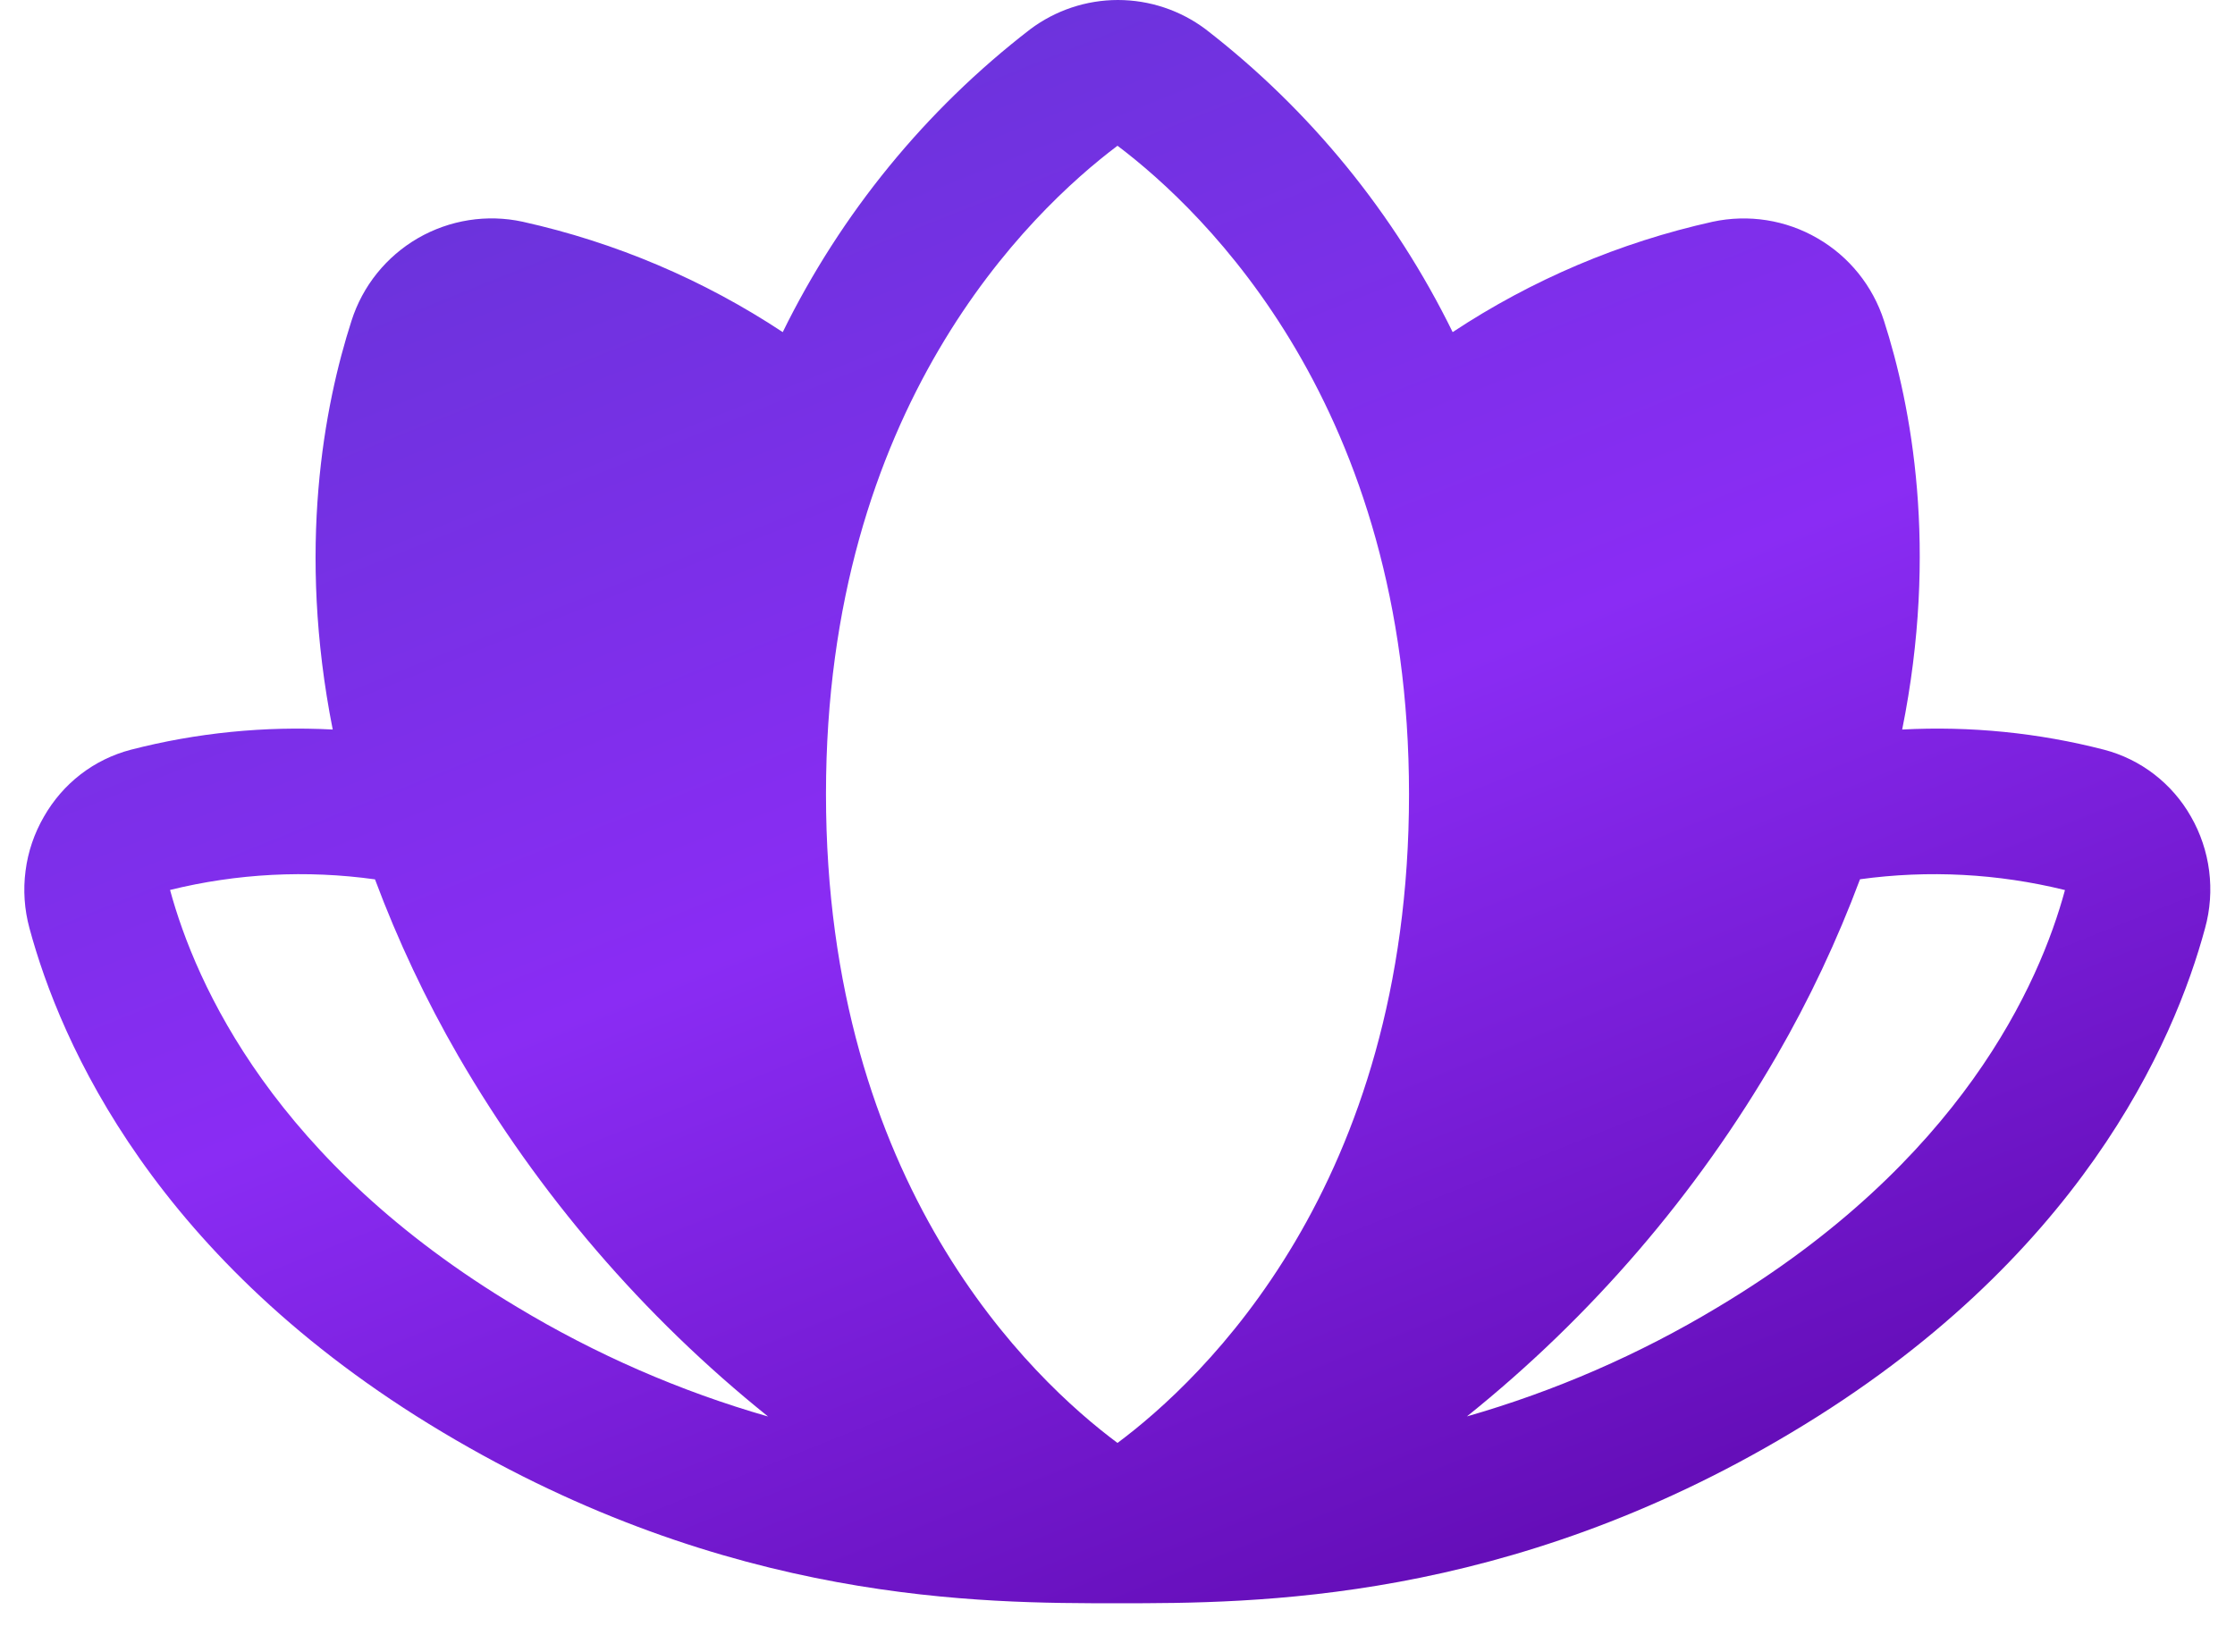 <svg width="23" height="17" viewBox="0 0 23 17" fill="none" xmlns="http://www.w3.org/2000/svg">
<path d="M22.546 8.403C22.451 8.235 22.322 8.087 22.169 7.969C22.016 7.851 21.841 7.765 21.654 7.716C20.976 7.541 20.275 7.471 19.575 7.508C19.95 5.647 19.669 4.175 19.388 3.302C19.273 2.943 19.029 2.64 18.703 2.452C18.378 2.263 17.993 2.203 17.625 2.282C16.671 2.494 15.764 2.879 14.949 3.418C14.351 2.198 13.482 1.132 12.407 0.301C12.147 0.106 11.83 0 11.504 0C11.179 0 10.862 0.106 10.602 0.301C9.525 1.131 8.654 2.198 8.055 3.418C7.24 2.879 6.333 2.494 5.379 2.282C5.011 2.202 4.627 2.263 4.301 2.451C3.975 2.64 3.731 2.943 3.617 3.302C3.336 4.175 3.055 5.646 3.424 7.508C2.725 7.471 2.024 7.541 1.346 7.716C1.159 7.765 0.983 7.851 0.83 7.969C0.677 8.087 0.549 8.235 0.453 8.403C0.353 8.575 0.288 8.765 0.263 8.962C0.237 9.16 0.251 9.36 0.303 9.552C0.621 10.732 1.597 12.973 4.553 14.739C7.509 16.506 10.106 16.5 11.504 16.5C12.903 16.5 15.505 16.5 18.442 14.739C21.398 12.973 22.374 10.732 22.692 9.552C22.745 9.361 22.759 9.16 22.734 8.963C22.709 8.766 22.645 8.575 22.546 8.403ZM5.322 13.452C2.825 11.96 2.014 10.13 1.75 9.159C2.439 8.989 3.155 8.952 3.859 9.05C4.094 9.679 4.381 10.288 4.717 10.869C5.542 12.291 6.622 13.549 7.904 14.578C6.998 14.318 6.13 13.939 5.322 13.452ZM11.5 14.85C10.625 14.199 8.5 12.203 8.5 8.172C8.5 4.191 10.598 2.179 11.5 1.5C12.402 2.181 14.5 4.192 14.5 8.174C14.5 12.203 12.374 14.199 11.5 14.85ZM21.25 9.161C20.99 10.121 20.181 11.956 17.679 13.452C16.871 13.939 16.002 14.317 15.096 14.577C16.378 13.548 17.459 12.291 18.283 10.868C18.619 10.287 18.906 9.678 19.141 9.049C19.845 8.952 20.56 8.99 21.25 9.16V9.161Z" fill="url(#paint0_linear_4487_19842)"/>
<defs>
<linearGradient id="paint0_linear_4487_19842" x1="-1.604" y1="-6.373" x2="11.792" y2="27.122" gradientUnits="userSpaceOnUse">
<stop stop-color="#2E1988"/>
<stop offset="0.05" stop-color="#351C91"/>
<stop offset="0.14" stop-color="#4725AB"/>
<stop offset="0.25" stop-color="#6432D4"/>
<stop offset="0.26" stop-color="#6834D9"/>
<stop offset="0.51" stop-color="#8A2CF4"/>
<stop offset="0.79" stop-color="#5F09AF"/>
<stop offset="1" stop-color="#170023"/>
</linearGradient>
</defs>
</svg>
